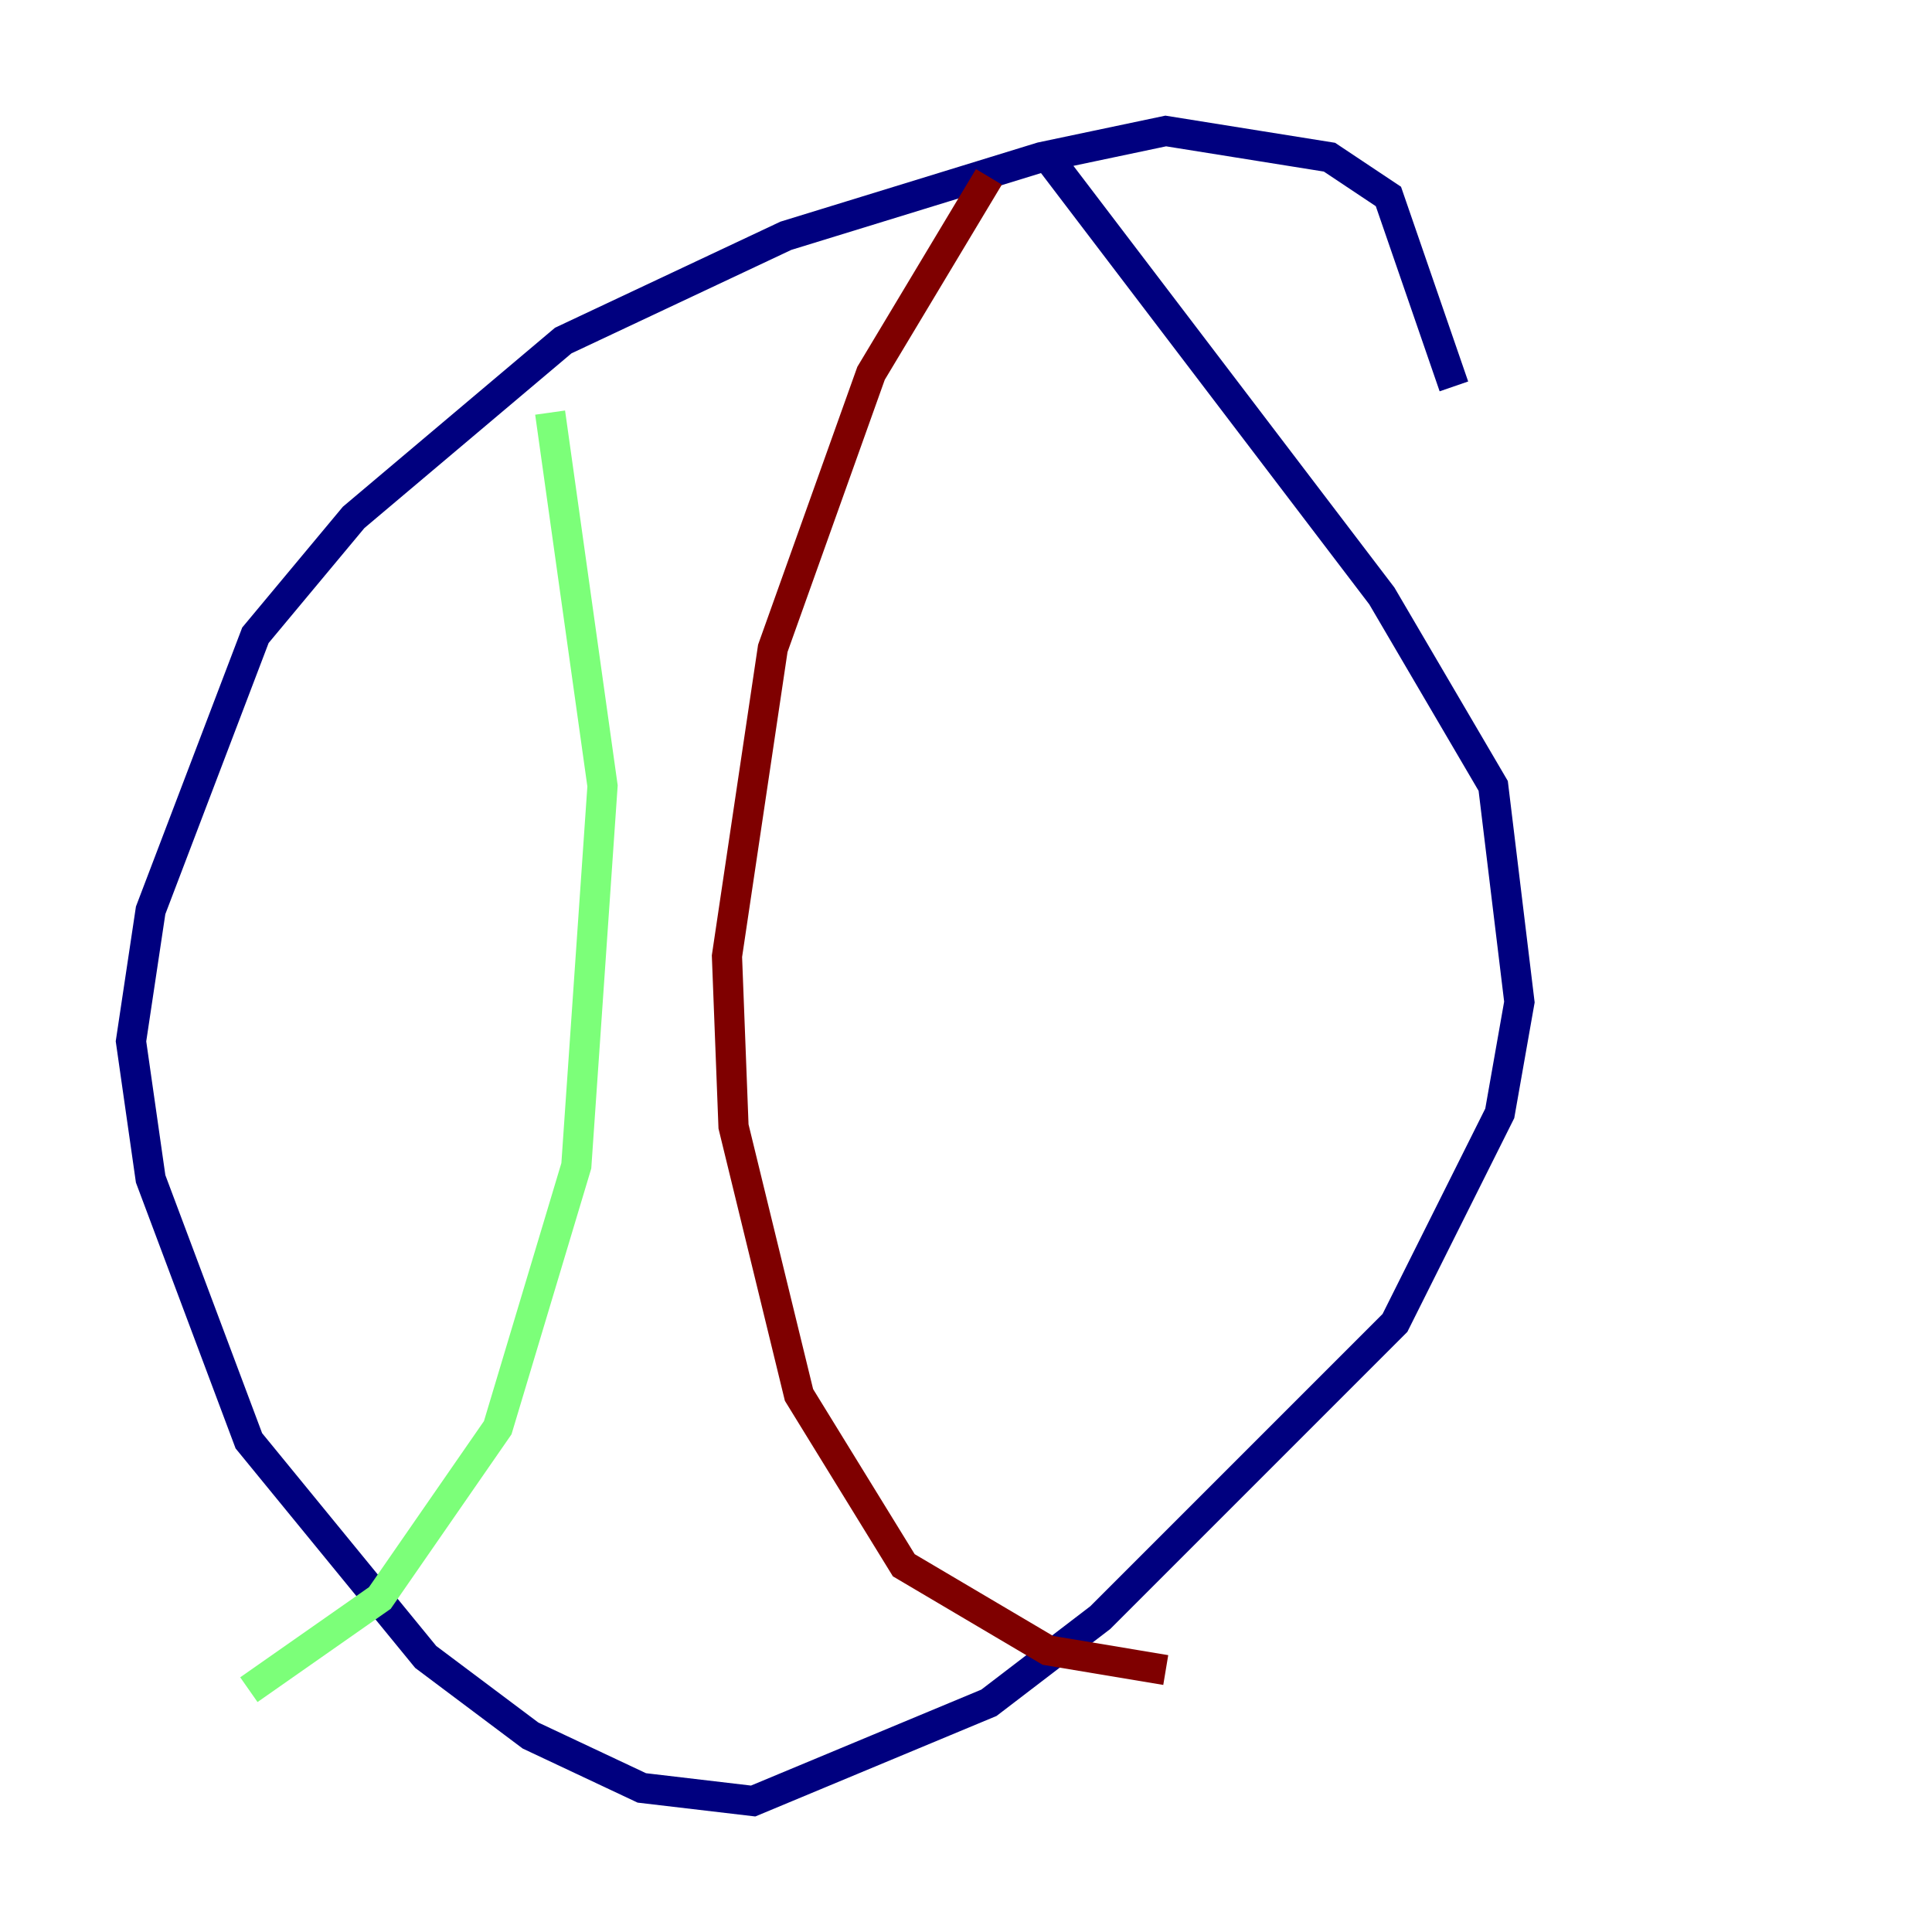 <?xml version="1.0" encoding="utf-8" ?>
<svg baseProfile="tiny" height="128" version="1.2" viewBox="0,0,128,128" width="128" xmlns="http://www.w3.org/2000/svg" xmlns:ev="http://www.w3.org/2001/xml-events" xmlns:xlink="http://www.w3.org/1999/xlink"><defs /><polyline fill="none" points="96.325,25.6 91.986,13.017 88.081,10.414 77.234,8.678 68.99,10.414 52.068,15.62 37.315,22.563 23.43,34.278 16.922,42.088 9.98,60.312 8.678,68.99 9.98,78.102 16.488,95.458 28.203,109.776 35.146,114.983 42.522,118.454 49.898,119.322 65.519,112.814 72.895,107.173 92.42,87.647 99.363,73.763 100.664,66.386 98.929,52.068 91.552,39.485 69.424,10.414" stroke="#00007f" stroke-width="2" /><polyline fill="none" points="36.447,27.336 39.919,52.068 38.183,77.234 32.976,94.59 25.166,105.871 16.488,111.946" stroke="#7cff79" stroke-width="2" /><polyline fill="none" points="65.519,11.715 57.709,24.732 51.2,42.956 48.163,63.349 48.597,74.63 52.936,92.42 59.878,103.702 69.424,109.342 77.234,110.644" stroke="#7f0000" stroke-width="2" /></svg>